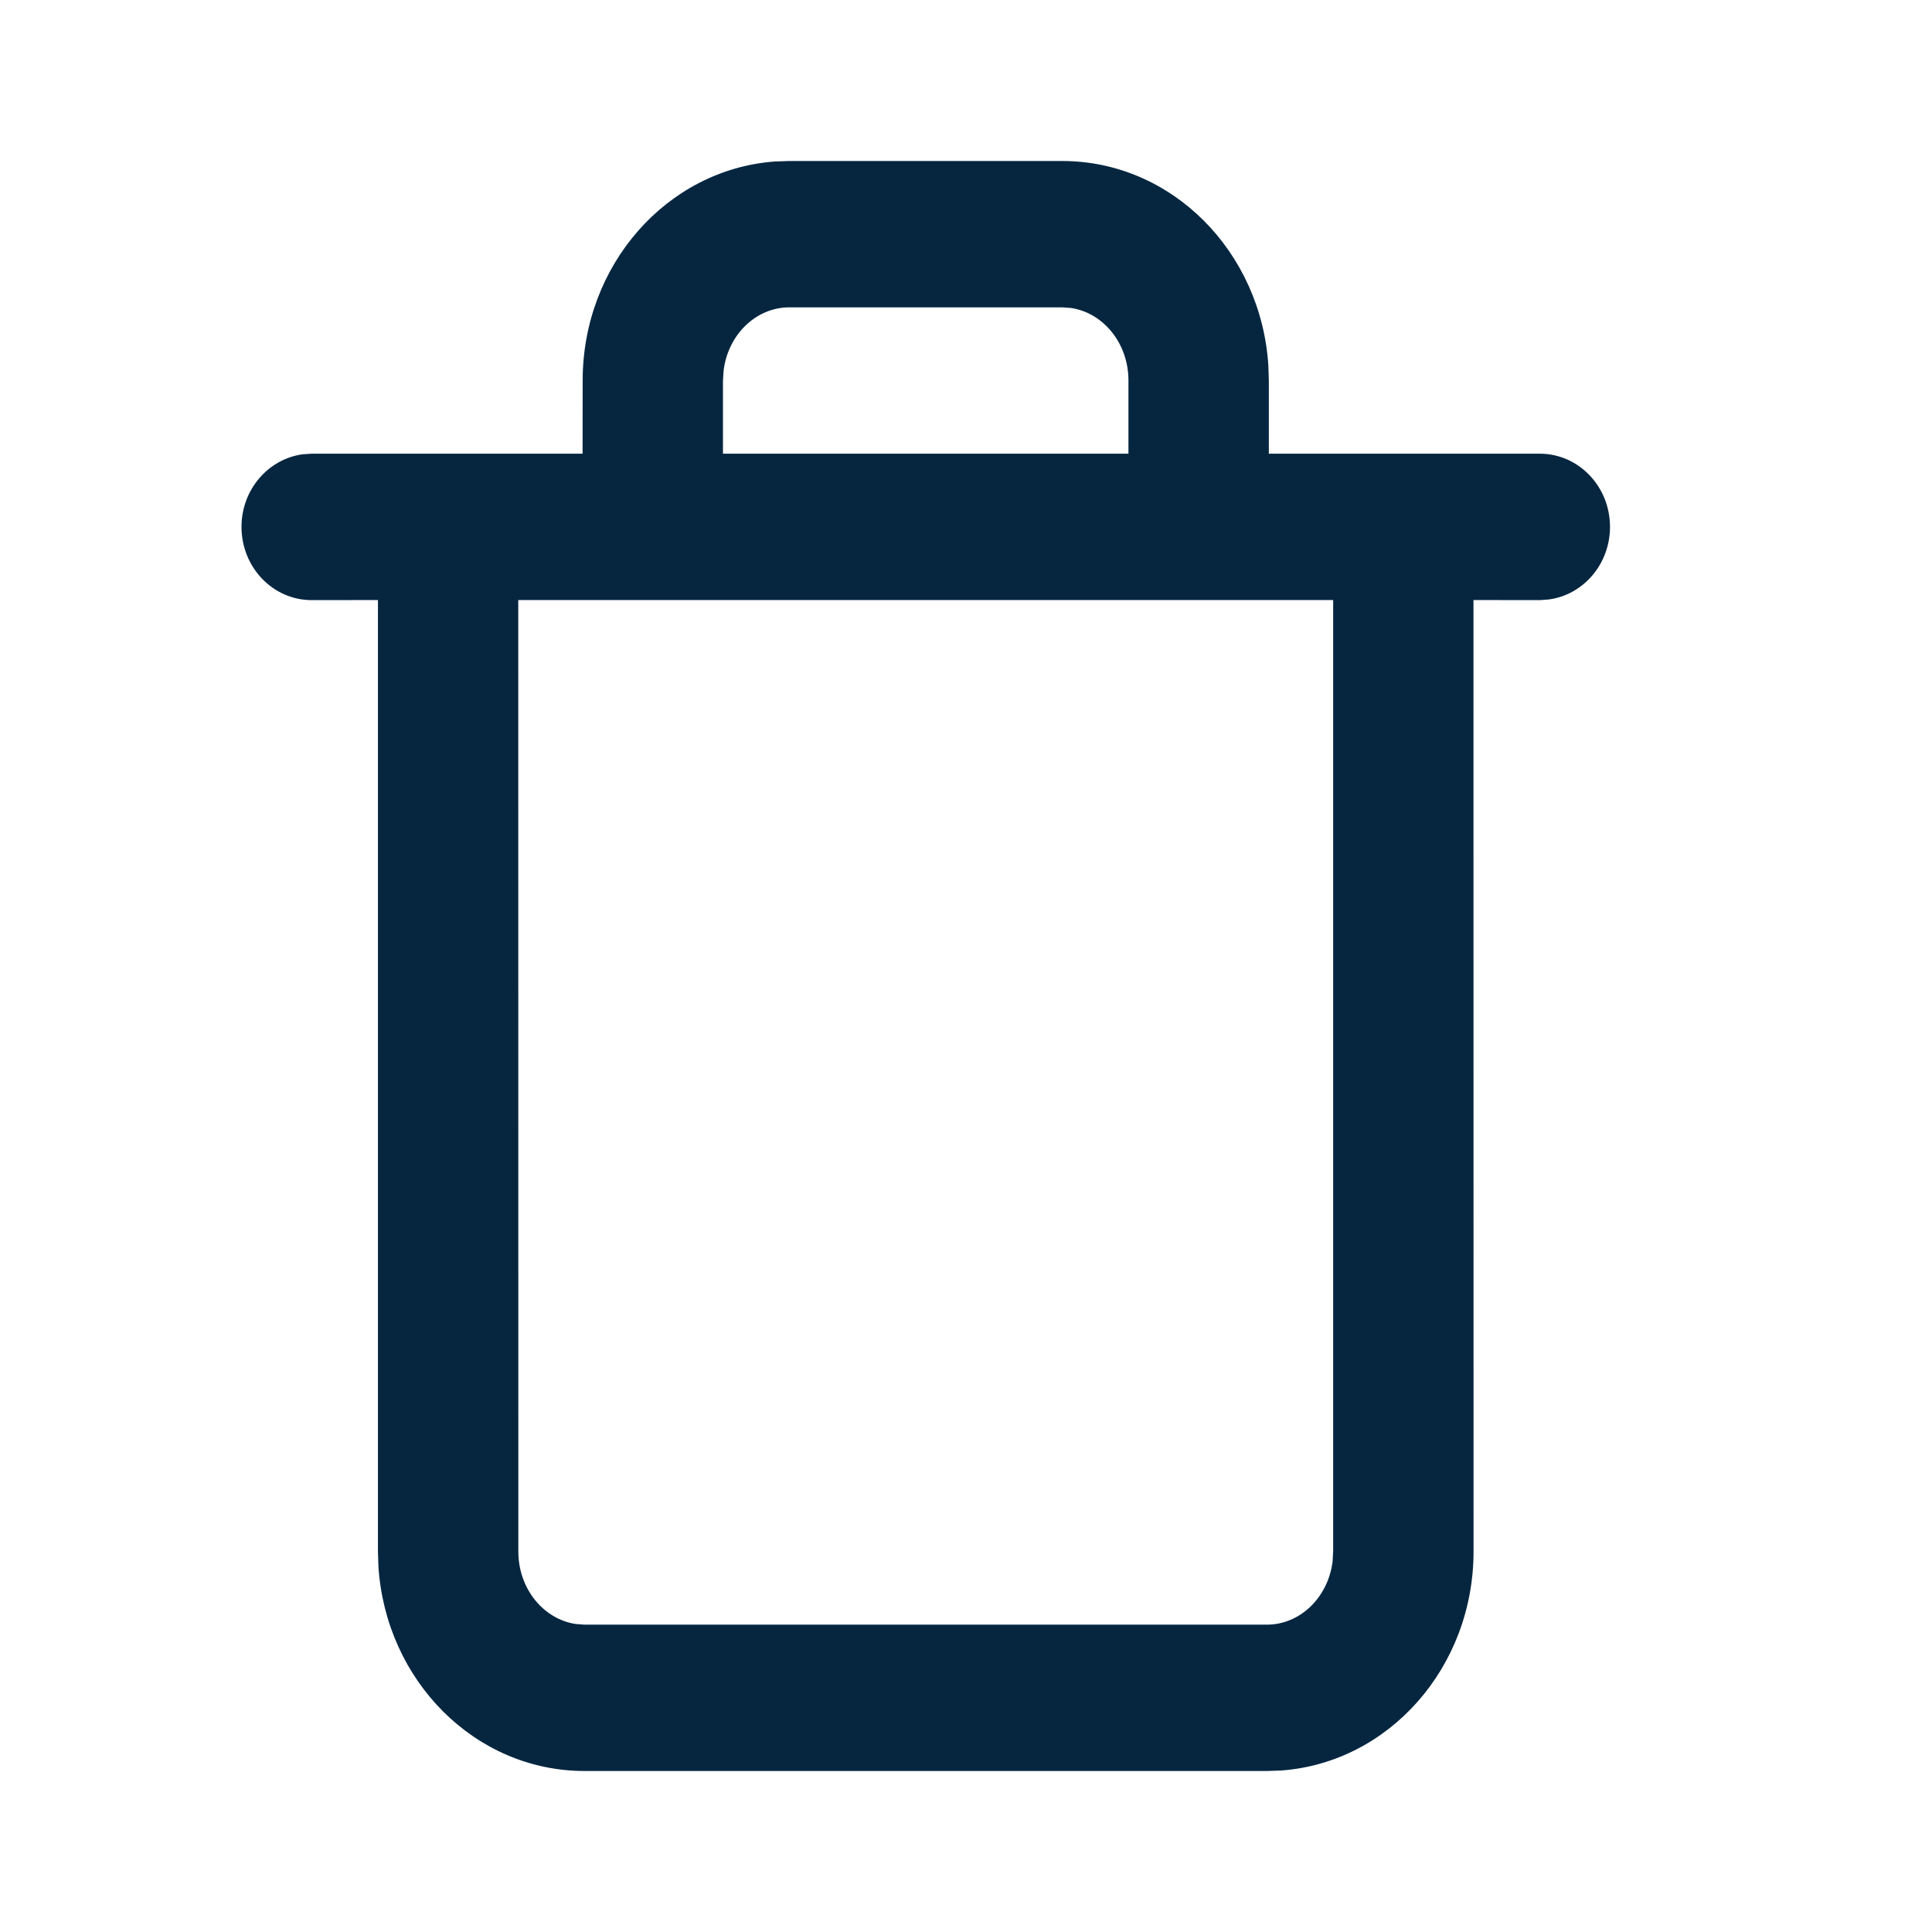 <svg viewBox="0 0 24 24" fill="none" xmlns="http://www.w3.org/2000/svg">
<path fill-rule="evenodd" clip-rule="evenodd" d="M13.195 2C14.559 2 15.666 3.127 15.756 4.541L15.762 4.727L15.762 5.636L19.128 5.636C19.61 5.636 20 6.043 20 6.545C20 7.009 19.667 7.391 19.238 7.447L19.128 7.455L18.304 7.454L18.305 19.273C18.305 20.711 17.255 21.897 15.914 21.994L15.738 22H7.262C5.898 22 4.791 20.873 4.701 19.459L4.695 19.273L4.695 7.454L3.872 7.455C3.39 7.455 3 7.048 3 6.545C3 6.082 3.333 5.7 3.762 5.643L3.872 5.636L7.237 5.636L7.238 4.727C7.238 3.289 8.288 2.103 9.628 2.006L9.805 2H13.195ZM6.438 7.454L6.439 19.273C6.439 19.738 6.753 20.114 7.152 20.174L7.262 20.182H15.738C16.15 20.182 16.498 19.845 16.554 19.397L16.561 19.273L16.561 7.454H6.438ZM9.805 3.818H13.195L13.306 3.826C13.704 3.886 14.018 4.262 14.018 4.727L14.018 5.636H8.981L8.981 4.727L8.989 4.603C9.044 4.155 9.393 3.818 9.805 3.818Z" fill="#062640"/>
</svg>
